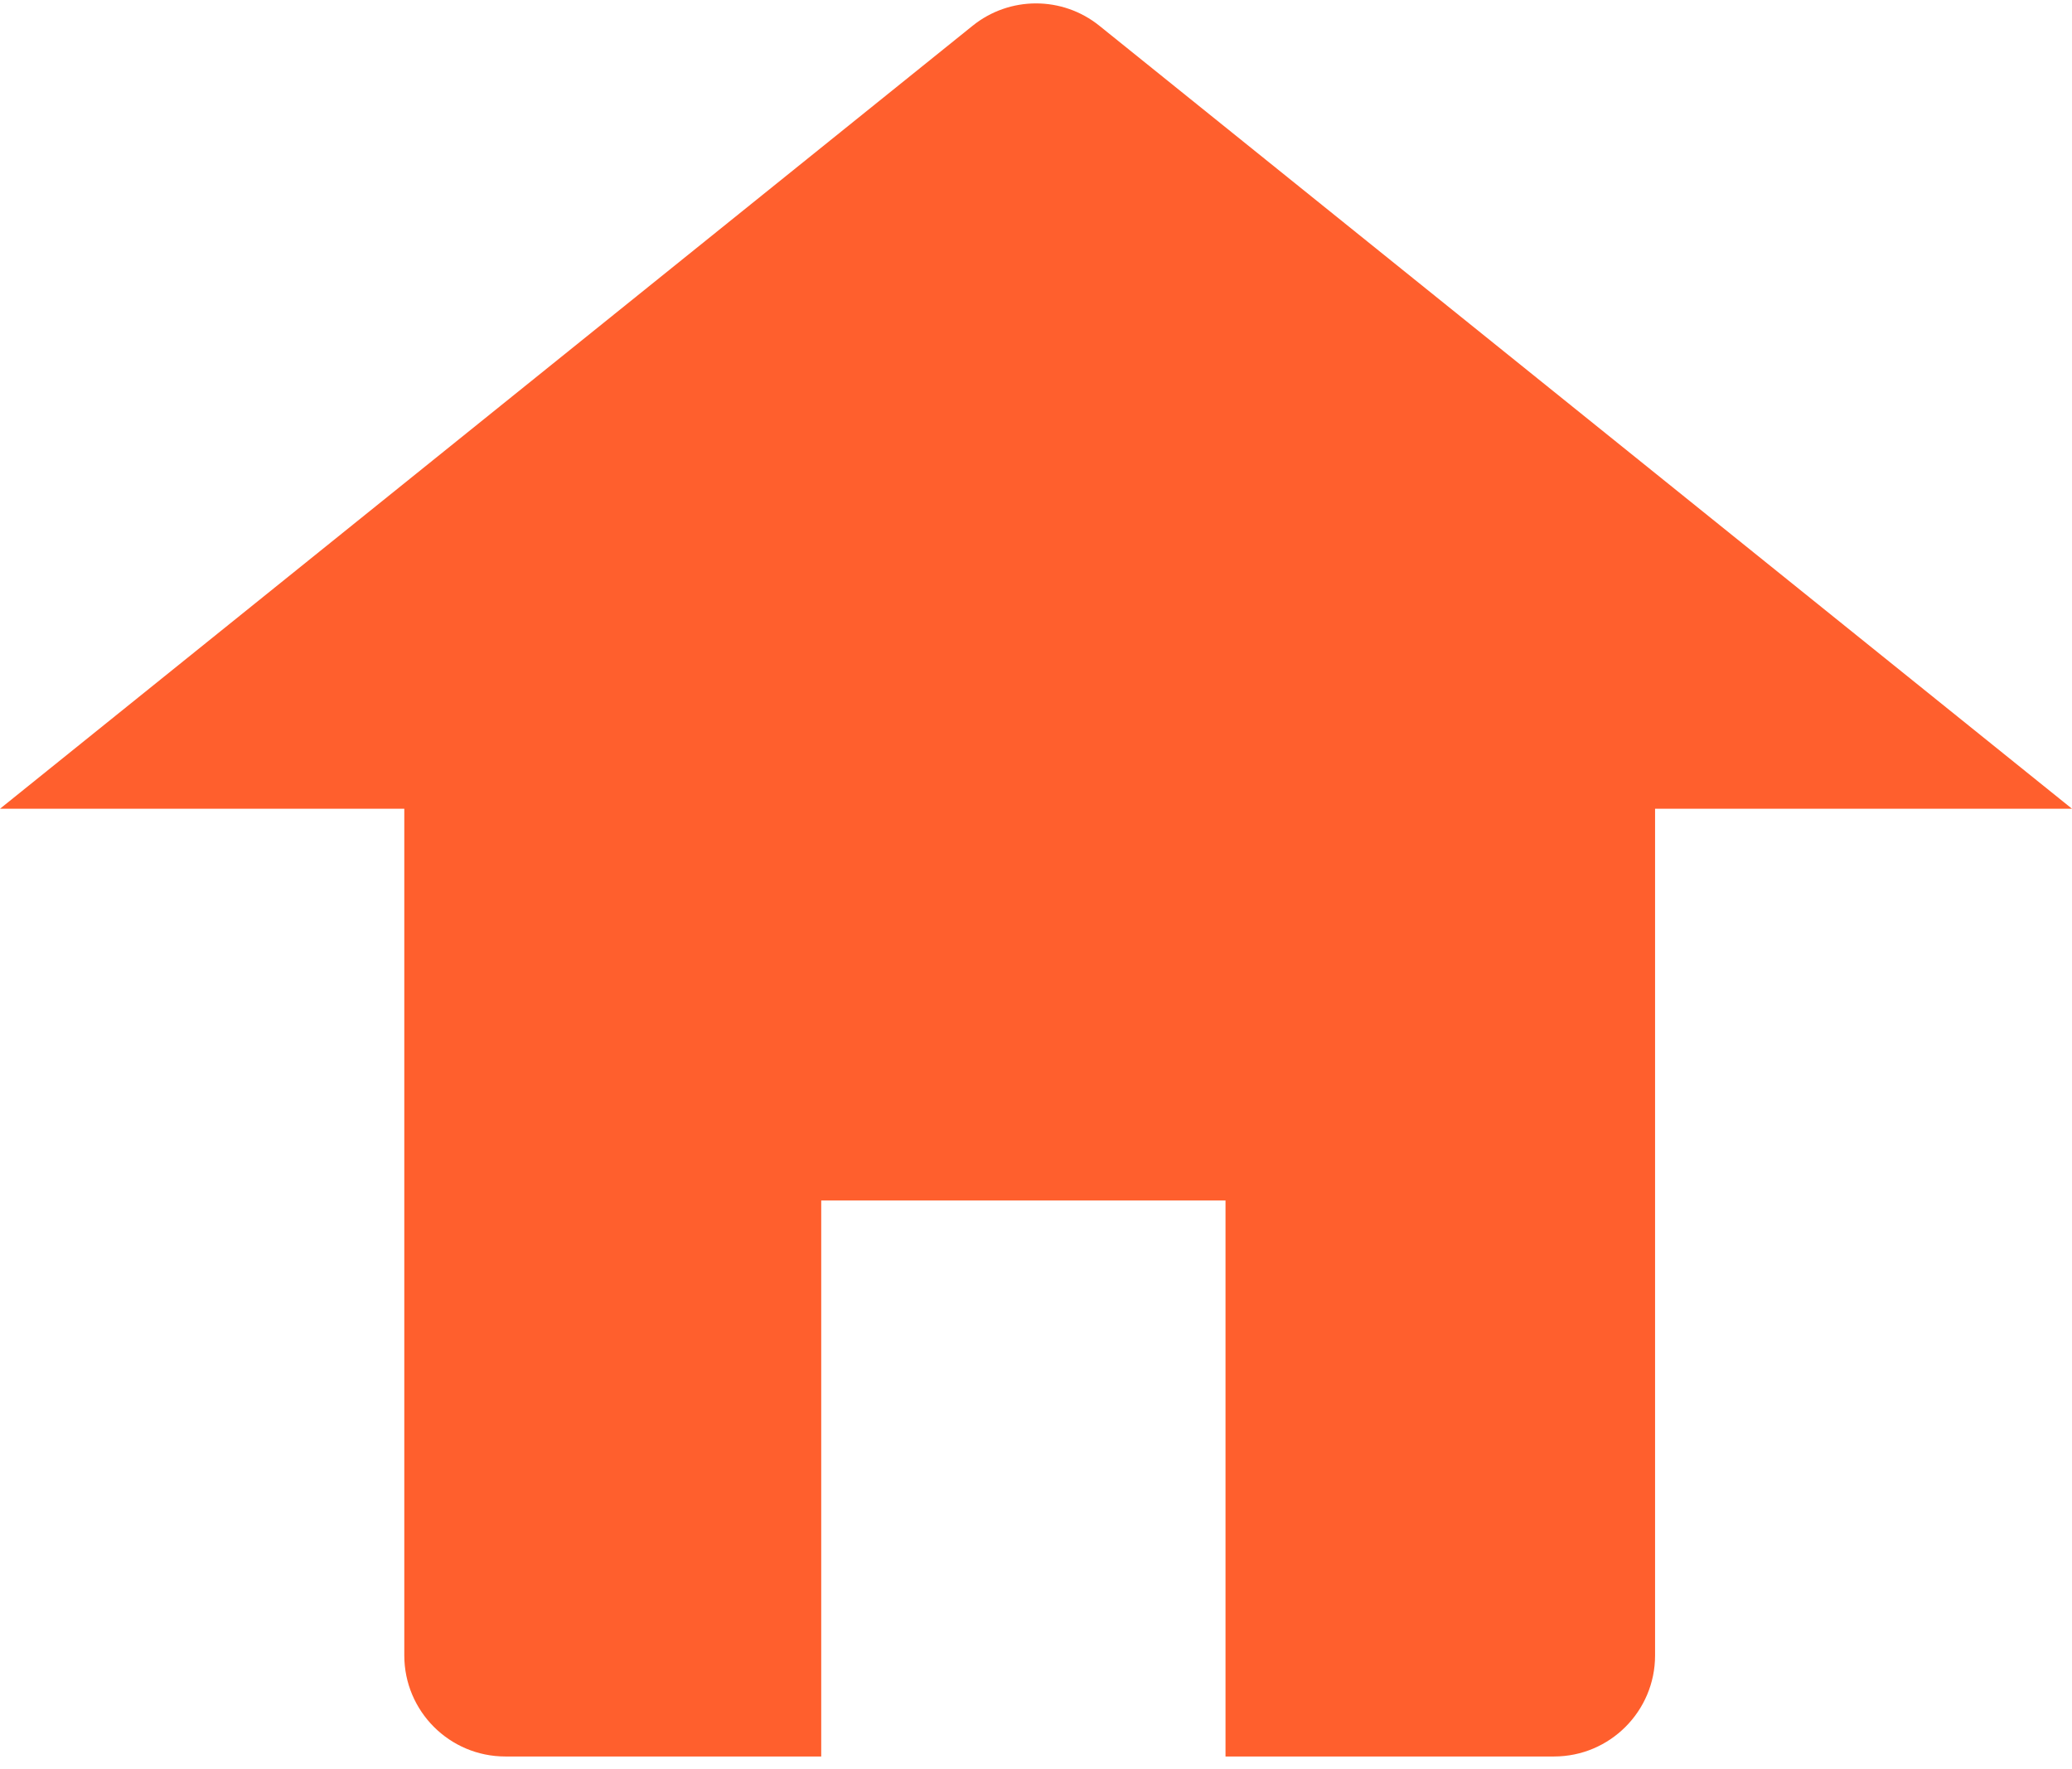 <svg width="82" height="70" viewBox="0 0 82 70" fill="none" xmlns="http://www.w3.org/2000/svg">
<path d="M16 32H0L38.492 1.019C39.956 -0.16 42.044 -0.16 43.508 1.019L82 32H65.5V65.5C65.5 67.709 63.709 69.5 61.5 69.5H48.5V47.5H32.5V69.5H20C17.791 69.5 16 67.709 16 65.5V32Z" fill="#FF5F2D"/>
</svg>
